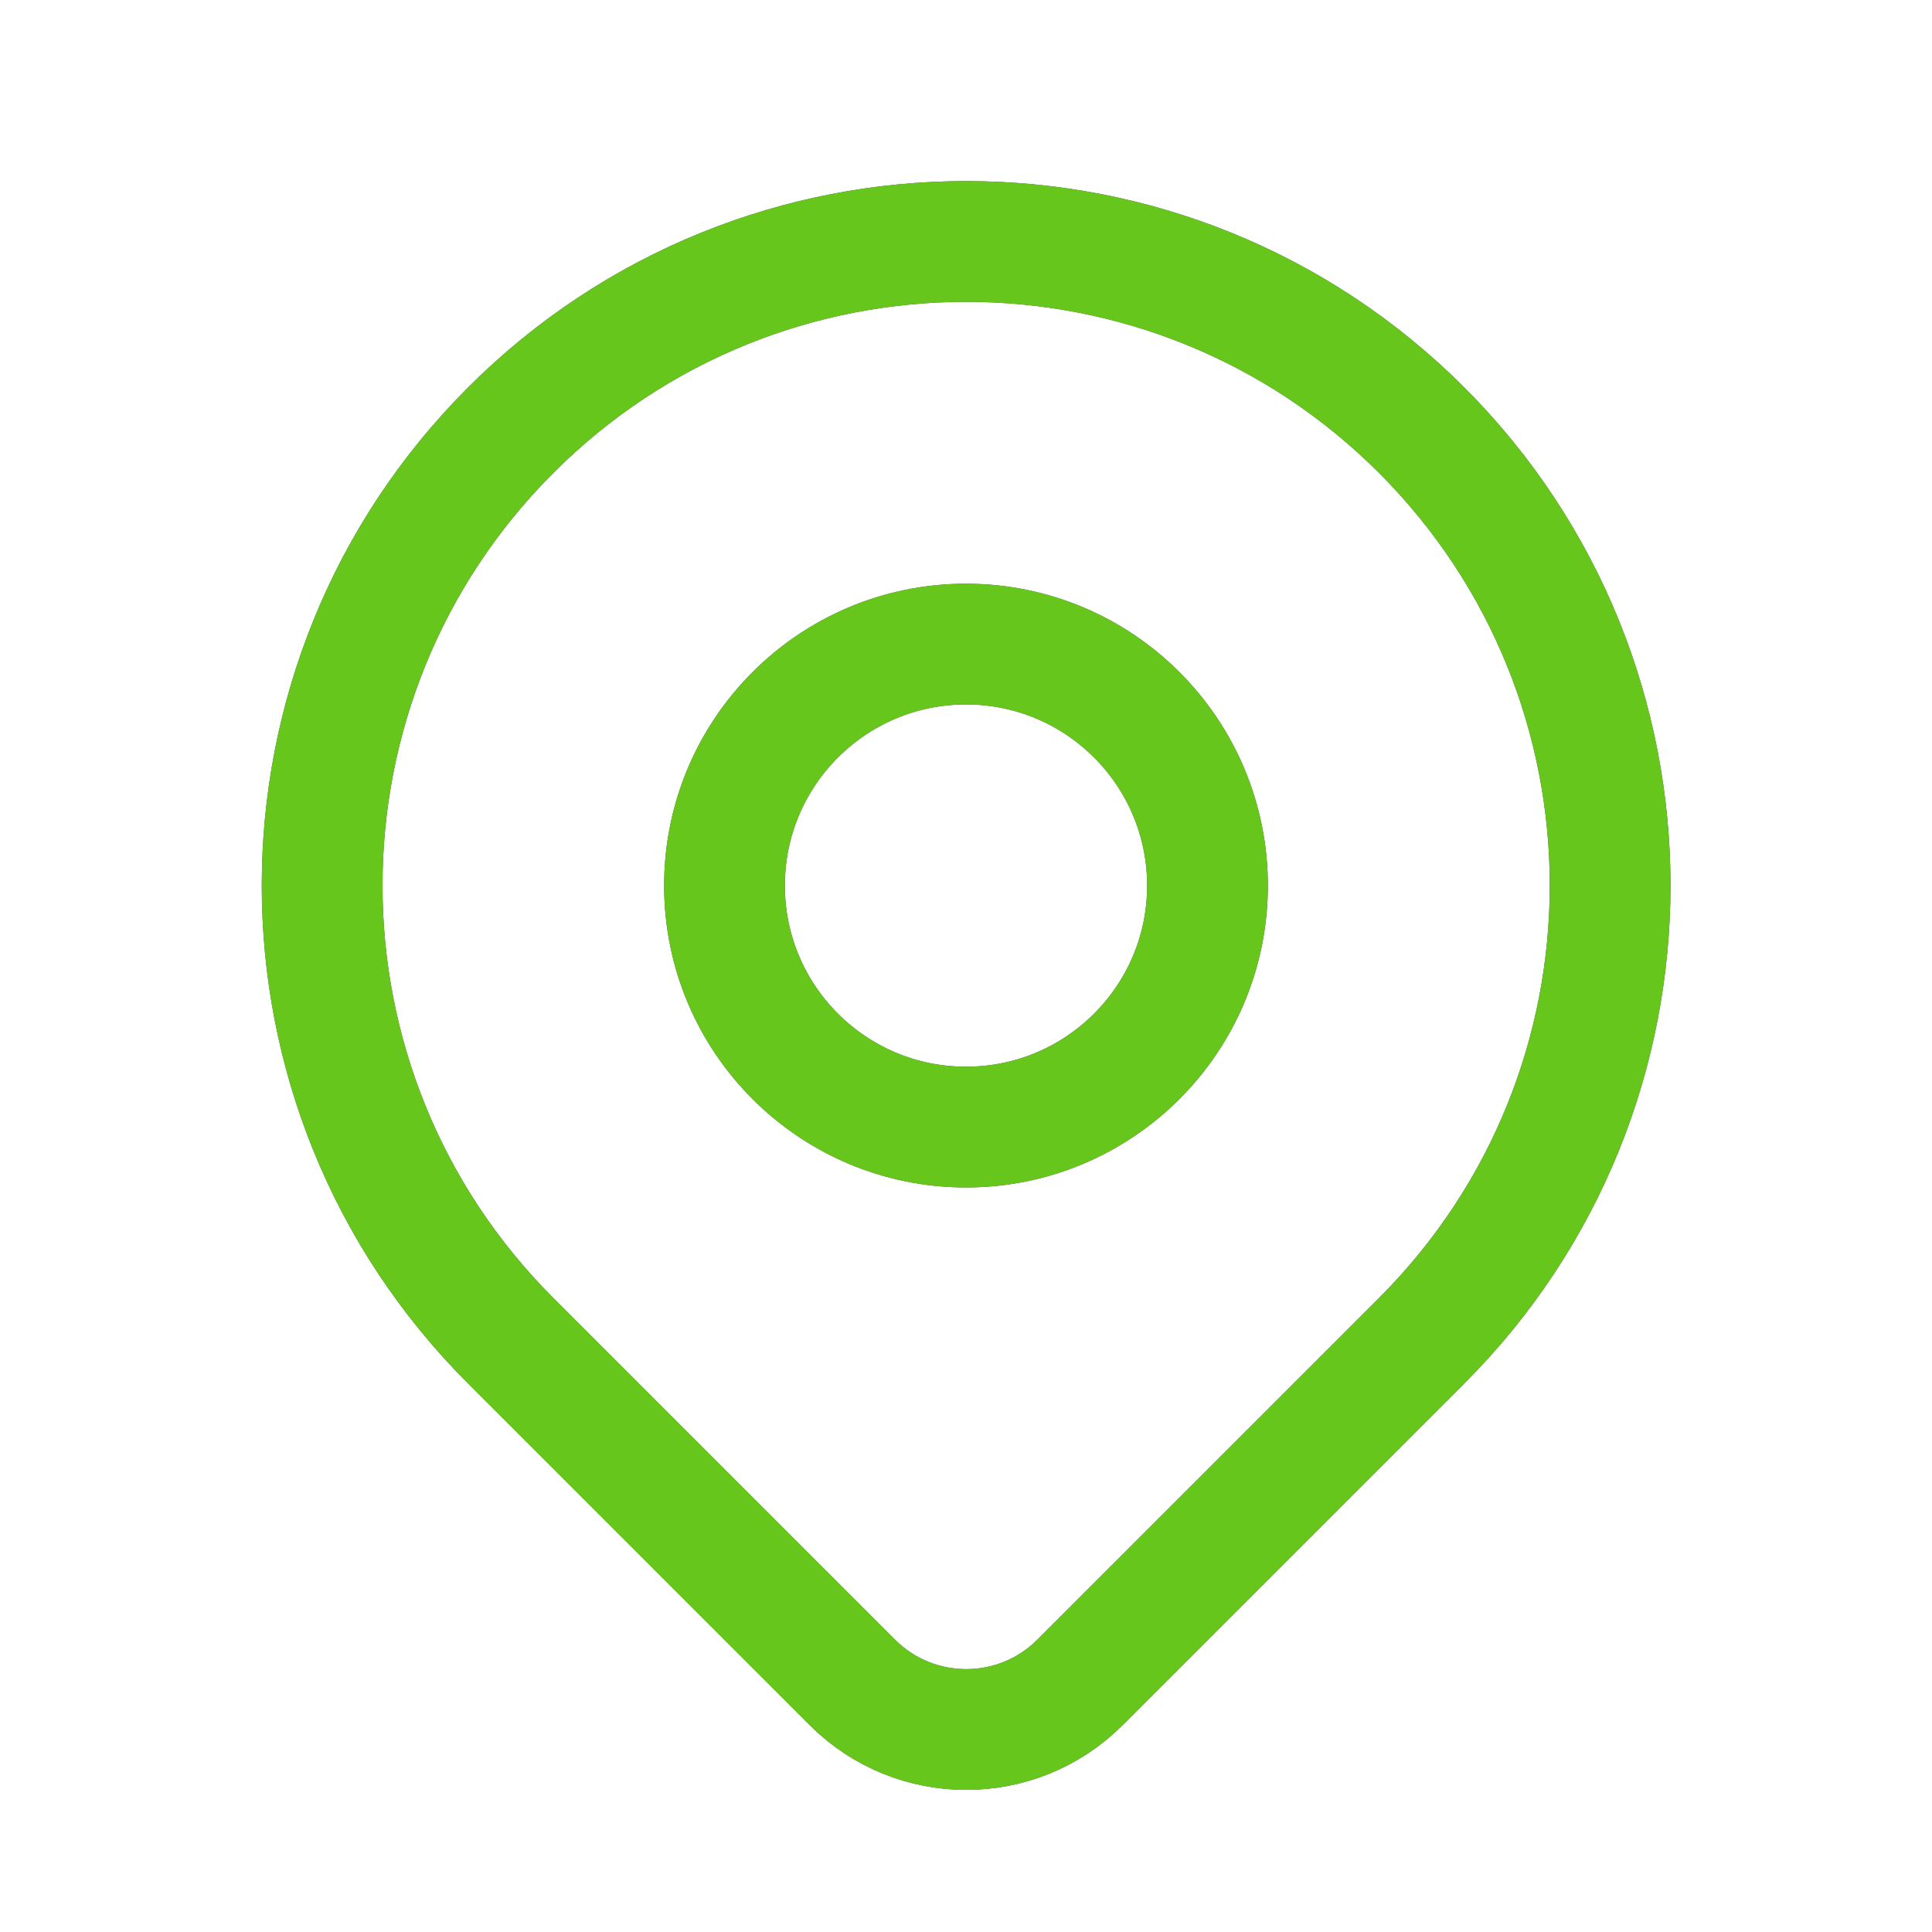 <svg width="16" height="16" viewBox="0 0 16 16" fill="none" xmlns="http://www.w3.org/2000/svg">
    <circle cx="8" cy="7.334" r="2" stroke="#4B465C" stroke-linecap="round" stroke-linejoin="round"/>
    <circle cx="8" cy="7.334" r="2" stroke="#66C61C" stroke-linecap="round" stroke-linejoin="round"/>
    <path fill-rule="evenodd" clip-rule="evenodd" d="M11.773 11.104L8.944 13.933C8.423 14.453 7.58 14.453 7.059 13.933L4.23 11.104C2.147 9.022 2.147 5.645 4.23 3.562C6.313 1.479 9.69 1.479 11.773 3.562C13.855 5.645 13.855 9.022 11.773 11.104V11.104Z" stroke="#4B465C" stroke-linecap="round" stroke-linejoin="round"/>
    <path fill-rule="evenodd" clip-rule="evenodd" d="M11.773 11.104L8.944 13.933C8.423 14.453 7.58 14.453 7.059 13.933L4.23 11.104C2.147 9.022 2.147 5.645 4.23 3.562C6.313 1.479 9.69 1.479 11.773 3.562C13.855 5.645 13.855 9.022 11.773 11.104V11.104Z" stroke="#66C61C" stroke-linecap="round" stroke-linejoin="round"/>
</svg>
